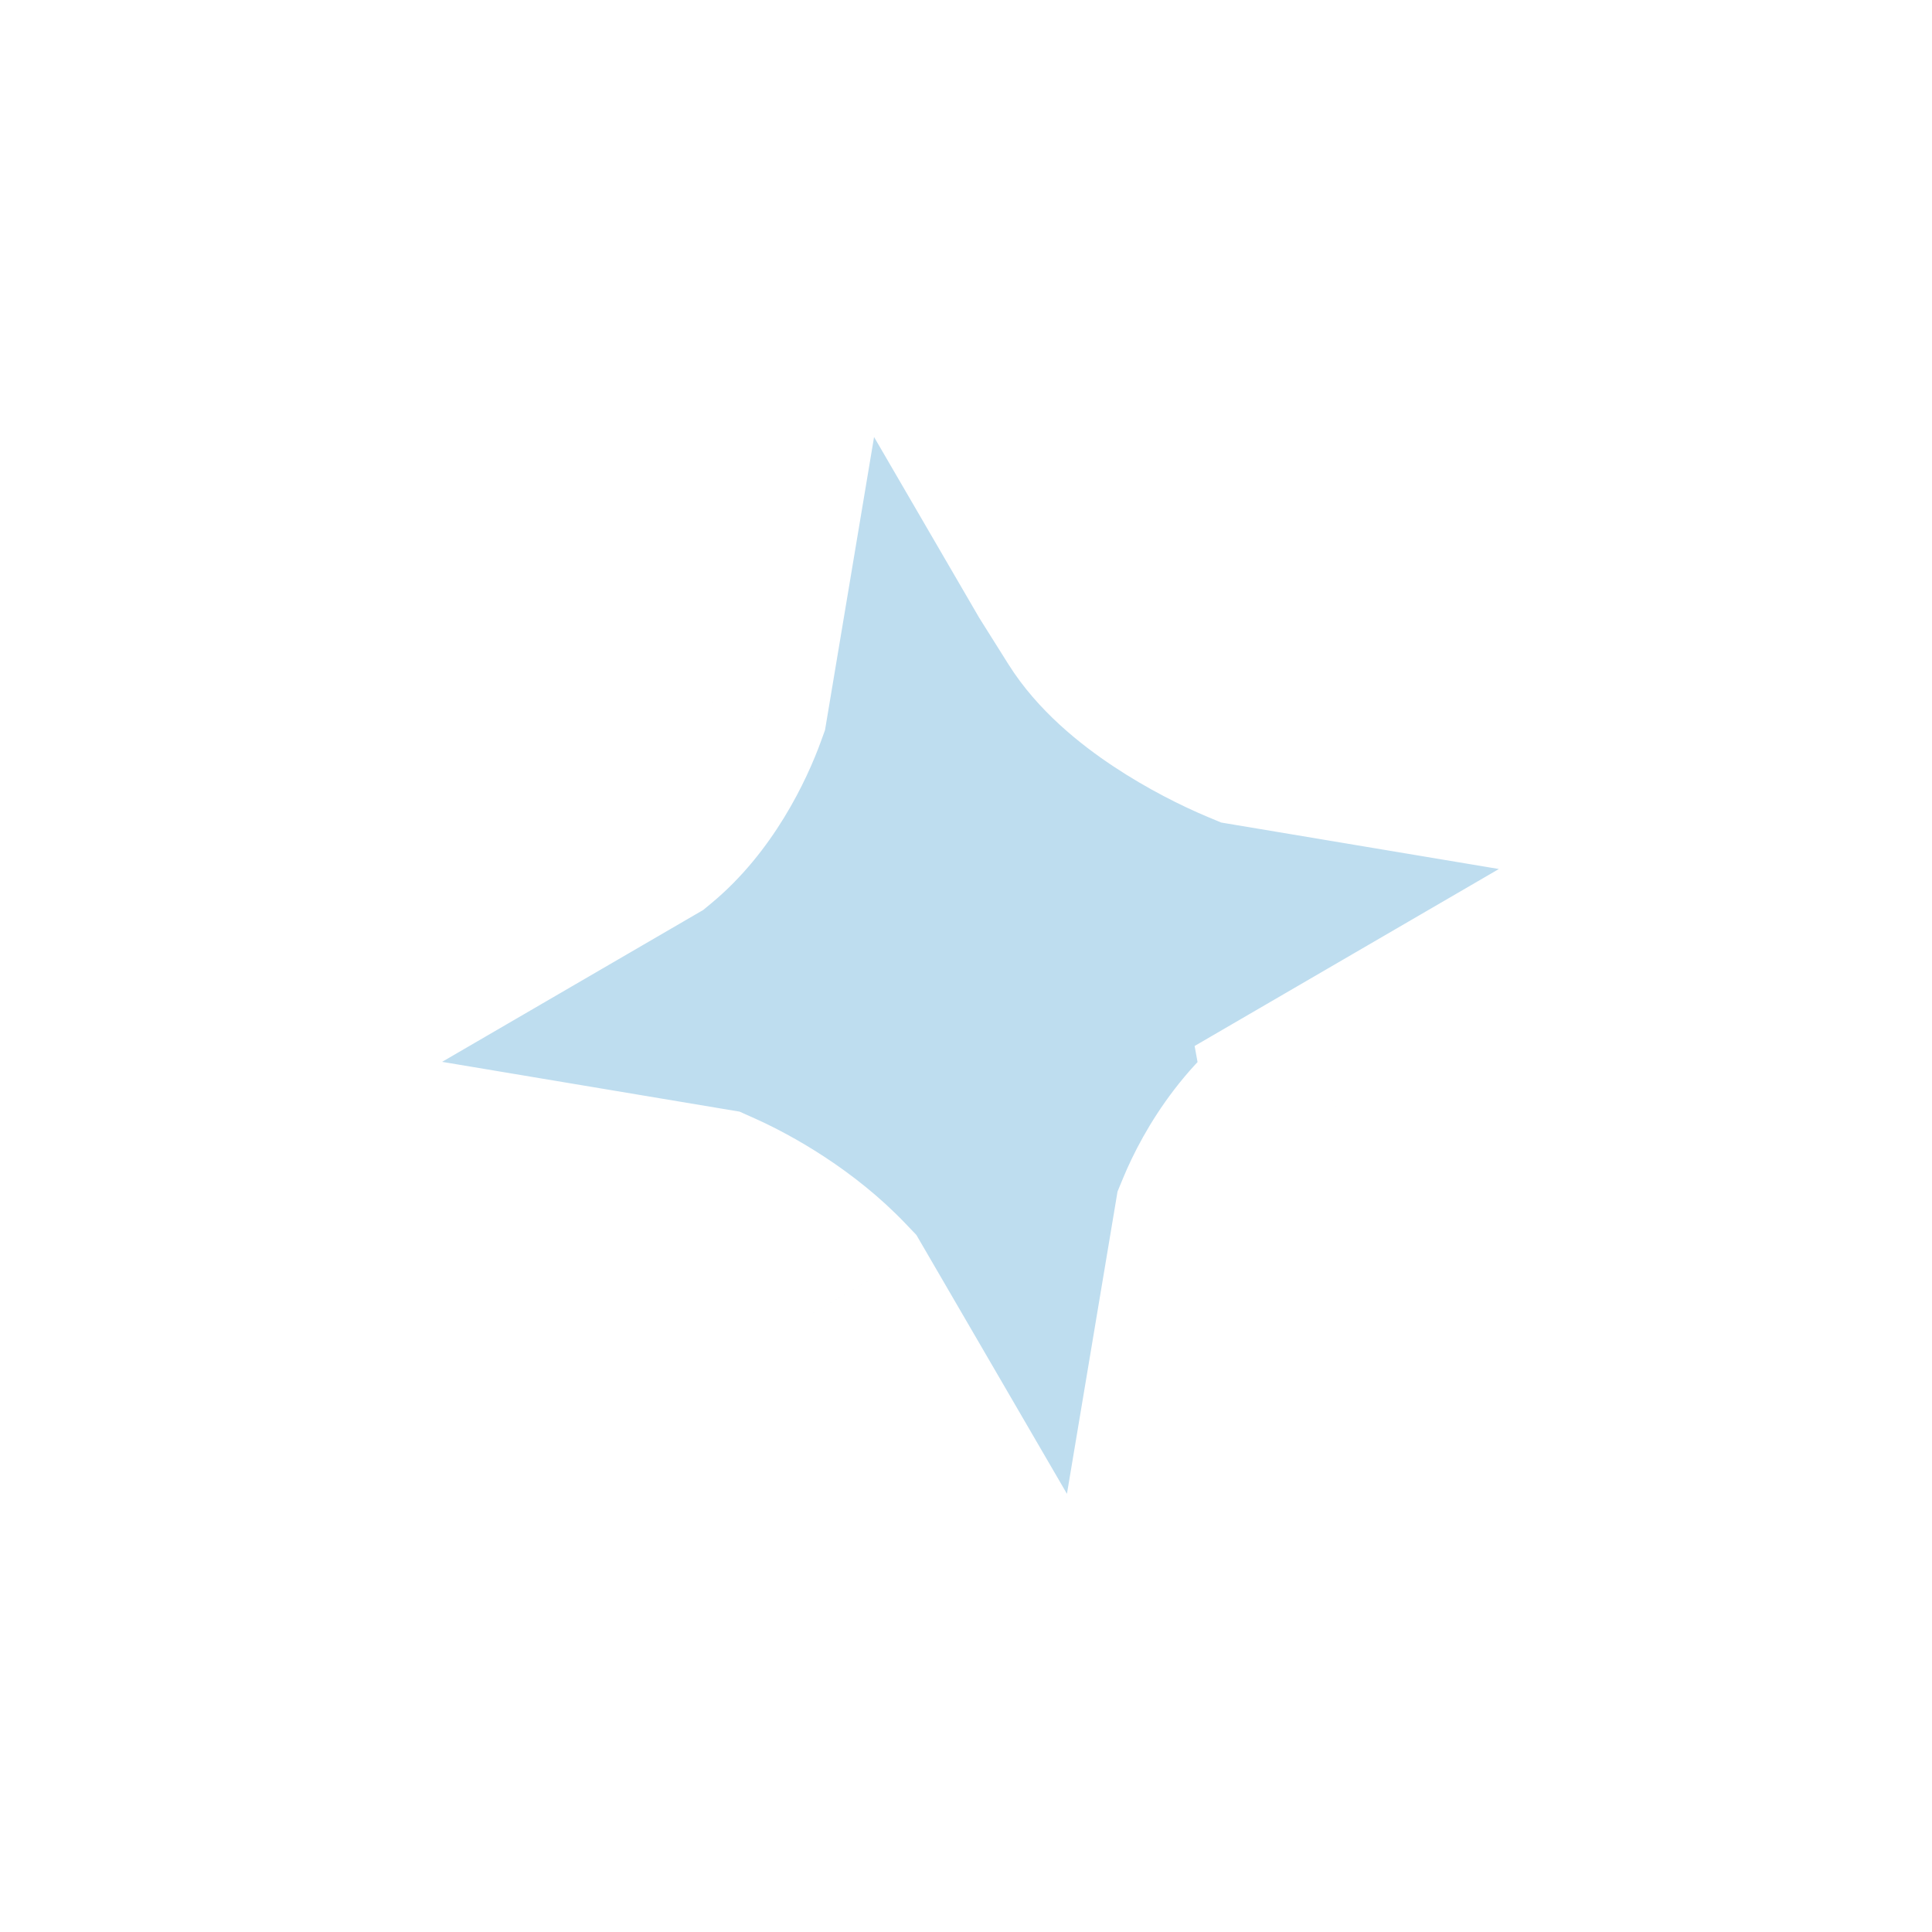 <svg width="118" height="118" viewBox="0 0 118 118" fill="none" xmlns="http://www.w3.org/2000/svg">
<g filter="url(#filter0_d_709_1787)">
<mask id="path-1-outside-1_709_1787" maskUnits="userSpaceOnUse" x="-0.372" y="-2.764" width="119.818" height="119.818" fill="black">
<rect fill="white" x="-0.372" y="-2.764" width="119.818" height="119.818"/>
<path fill-rule="evenodd" clip-rule="evenodd" d="M46.074 19.904C47.115 13.687 55.363 12.182 58.532 17.63L66.646 31.58L68.367 34.318C70.182 37.207 74.522 39.538 76.818 40.5L96.336 43.766C102.552 44.806 104.057 53.054 98.609 56.224L81.842 65.976L81.859 66.069C78.739 67.782 76.841 70.946 75.995 72.994L72.475 94.026C71.435 100.243 63.187 101.748 60.018 96.299L49.528 78.265C47.329 75.959 44.506 74.363 42.839 73.616L22.214 70.165C15.998 69.124 14.492 60.876 19.941 57.707L38.356 46.996C40.546 45.18 41.974 42.329 42.619 40.55L46.074 19.904Z"/>
</mask>
<path fill-rule="evenodd" clip-rule="evenodd" d="M46.074 19.904C47.115 13.687 55.363 12.182 58.532 17.63L66.646 31.58L68.367 34.318C70.182 37.207 74.522 39.538 76.818 40.5L96.336 43.766C102.552 44.806 104.057 53.054 98.609 56.224L81.842 65.976L81.859 66.069C78.739 67.782 76.841 70.946 75.995 72.994L72.475 94.026C71.435 100.243 63.187 101.748 60.018 96.299L49.528 78.265C47.329 75.959 44.506 74.363 42.839 73.616L22.214 70.165C15.998 69.124 14.492 60.876 19.941 57.707L38.356 46.996C40.546 45.18 41.974 42.329 42.619 40.55L46.074 19.904Z" fill="#BEDDEF"/>
<path d="M58.532 17.63L65.448 13.608L65.448 13.608L58.532 17.63ZM46.074 19.904L38.184 18.583L38.184 18.583L46.074 19.904ZM66.646 31.58L59.731 35.602L59.799 35.72L59.872 35.836L66.646 31.58ZM68.367 34.318L61.593 38.575L61.593 38.575L68.367 34.318ZM76.818 40.5L73.728 47.879L74.583 48.237L75.497 48.39L76.818 40.5ZM96.336 43.766L95.015 51.656L95.015 51.656L96.336 43.766ZM98.609 56.224L94.587 49.308L98.609 56.224ZM81.842 65.976L77.82 59.06L72.963 61.885L73.972 67.412L81.842 65.976ZM81.859 66.069L85.71 73.081L90.764 70.305L89.729 64.633L81.859 66.069ZM75.995 72.994L68.601 69.939L68.254 70.778L68.105 71.673L75.995 72.994ZM72.475 94.026L80.366 95.346L80.366 95.346L72.475 94.026ZM60.018 96.299L53.102 100.322L53.102 100.322L60.018 96.299ZM49.528 78.265L56.444 74.243L55.969 73.427L55.318 72.745L49.528 78.265ZM42.839 73.616L46.112 66.316L45.173 65.895L44.159 65.726L42.839 73.616ZM22.214 70.165L20.894 78.055L20.894 78.055L22.214 70.165ZM19.941 57.707L23.963 64.622L23.963 64.622L19.941 57.707ZM38.356 46.996L42.378 53.911L42.951 53.578L43.461 53.155L38.356 46.996ZM42.619 40.55L50.14 43.279L50.389 42.592L50.51 41.871L42.619 40.55ZM65.448 13.608C58.512 1.684 40.461 4.978 38.184 18.583L53.965 21.224C53.938 21.382 53.817 21.679 53.554 21.931C53.33 22.146 53.107 22.232 52.941 22.262C52.776 22.293 52.536 22.291 52.251 22.169C51.916 22.026 51.697 21.791 51.617 21.652L65.448 13.608ZM73.561 27.558L65.448 13.608L51.617 21.652L59.731 35.602L73.561 27.558ZM59.872 35.836L61.593 38.575L75.14 30.062L73.42 27.324L59.872 35.836ZM61.593 38.575C63.387 41.43 66.021 43.488 67.98 44.792C70.067 46.181 72.188 47.234 73.728 47.879L79.908 33.121C79.152 32.804 77.955 32.211 76.844 31.472C76.3 31.11 75.86 30.768 75.536 30.47C75.196 30.159 75.108 30.011 75.14 30.062L61.593 38.575ZM97.656 35.875L78.138 32.609L75.497 48.39L95.015 51.656L97.656 35.875ZM102.631 63.139C114.555 56.204 111.261 38.152 97.656 35.875L95.015 51.656C94.858 51.63 94.56 51.508 94.308 51.245C94.093 51.022 94.007 50.798 93.977 50.633C93.947 50.467 93.948 50.227 94.07 49.942C94.213 49.607 94.448 49.389 94.587 49.308L102.631 63.139ZM85.864 72.891L102.631 63.139L94.587 49.308L77.82 59.06L85.864 72.891ZM73.972 67.412L73.989 67.505L89.729 64.633L89.712 64.54L73.972 67.412ZM78.007 59.057C72.632 62.009 69.788 67.067 68.601 69.939L83.389 76.049C83.582 75.582 83.933 74.911 84.415 74.284C84.899 73.655 85.356 73.275 85.71 73.081L78.007 59.057ZM80.366 95.346L83.885 74.314L68.105 71.673L64.585 92.706L80.366 95.346ZM53.102 100.322C60.038 112.245 78.089 108.951 80.366 95.346L64.585 92.706C64.612 92.548 64.733 92.251 64.996 91.999C65.22 91.784 65.443 91.697 65.609 91.667C65.774 91.637 66.014 91.639 66.299 91.761C66.634 91.904 66.853 92.139 66.933 92.277L53.102 100.322ZM42.613 82.288L53.102 100.322L66.933 92.277L56.444 74.243L42.613 82.288ZM55.318 72.745C52.168 69.441 48.355 67.322 46.112 66.316L39.566 80.916C40.034 81.125 40.78 81.509 41.594 82.043C42.413 82.581 43.161 83.18 43.739 83.786L55.318 72.745ZM20.894 78.055L41.519 81.506L44.159 65.726L23.535 62.274L20.894 78.055ZM15.919 50.791C3.995 57.727 7.289 75.778 20.894 78.055L23.535 62.274C23.692 62.301 23.99 62.422 24.242 62.685C24.456 62.909 24.543 63.133 24.573 63.298C24.603 63.463 24.601 63.703 24.48 63.988C24.336 64.323 24.101 64.542 23.963 64.622L15.919 50.791ZM34.334 40.081L15.919 50.791L23.963 64.622L42.378 53.911L34.334 40.081ZM43.461 53.155C47.228 50.033 49.279 45.651 50.14 43.279L35.099 37.822C34.938 38.267 34.643 38.931 34.244 39.583C33.83 40.258 33.465 40.659 33.251 40.837L43.461 53.155ZM38.184 18.583L34.729 39.23L50.51 41.871L53.965 21.224L38.184 18.583Z" fill="white" mask="url(#path-1-outside-1_709_1787)"/>
</g>
<defs>
<filter id="filter0_d_709_1787" x="0.585" y="0.274" width="117.381" height="117.382" filterUnits="userSpaceOnUse" color-interpolation-filters="sRGB">
<feFlood flood-opacity="0" result="BackgroundImageFix"/>
<feColorMatrix in="SourceAlpha" type="matrix" values="0 0 0 0 0 0 0 0 0 0 0 0 0 0 0 0 0 0 127 0" result="hardAlpha"/>
<feOffset dy="2"/>
<feGaussianBlur stdDeviation="4"/>
<feComposite in2="hardAlpha" operator="out"/>
<feColorMatrix type="matrix" values="0 0 0 0 0 0 0 0 0 0 0 0 0 0 0 0 0 0 0.25 0"/>
<feBlend mode="normal" in2="BackgroundImageFix" result="effect1_dropShadow_709_1787"/>
<feBlend mode="normal" in="SourceGraphic" in2="effect1_dropShadow_709_1787" result="shape"/>
</filter>
</defs>
</svg>
